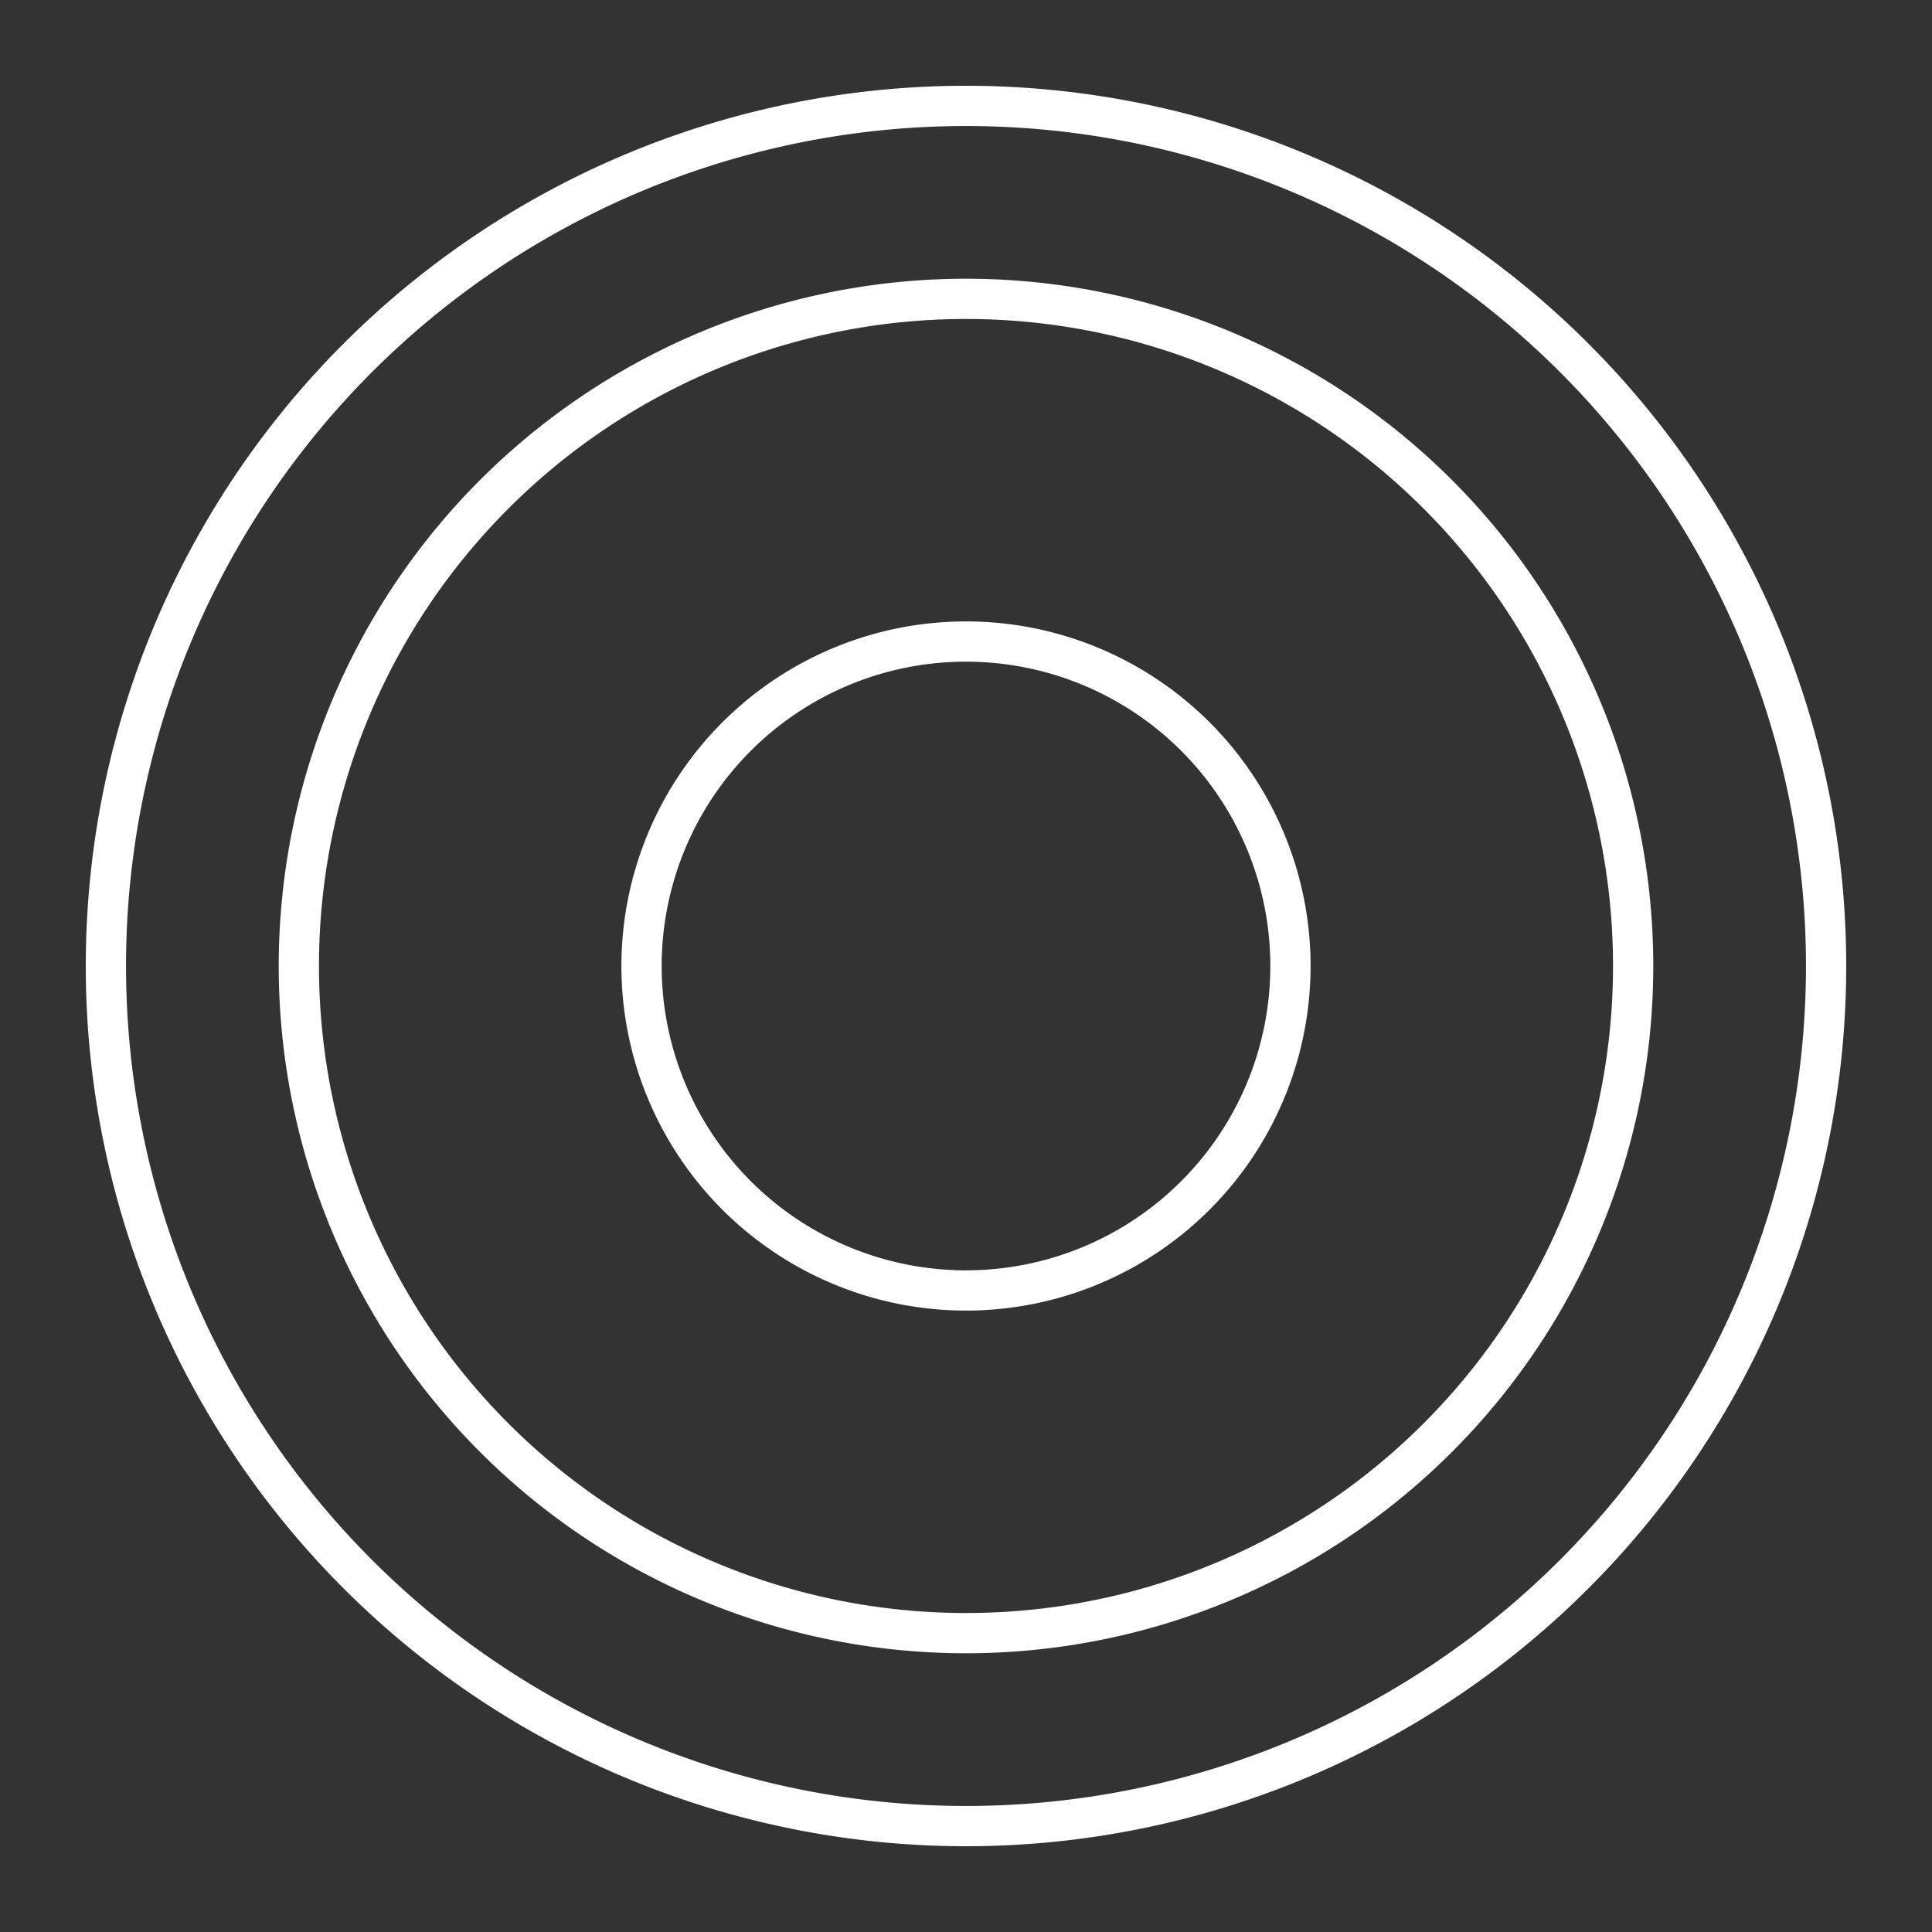 <svg xmlns="http://www.w3.org/2000/svg" xml:space="preserve" id="svg990" width="48" height="48" version="1.1"><rect width="100%" height="100%" fill="#333333" stroke="none"/><defs id="defs987"><style id="style1174">.a{fill:none;stroke:#fff;stroke-linecap:round;stroke-linejoin:round}</style></defs><path id="path19939-1" d="M32.061 24A8.061 8.061 0 0 1 24 32.061 8.061 8.061 0 0 1 15.939 24 8.061 8.061 0 0 1 24 15.939 8.061 8.061 0 0 1 32.061 24Zm8.514 0A16.575 16.575 0 0 1 24 40.575 16.575 16.575 0 0 1 7.425 24 16.575 16.575 0 0 1 24 7.425 16.575 16.575 0 0 1 40.575 24Zm4.794 0A21.369 21.369 0 0 1 24 45.369 21.369 21.369 0 0 1 2.631 24 21.369 21.369 0 0 1 24 2.631 21.369 21.369 0 0 1 45.369 24Z" style="fill:none;stroke:#fff;stroke-linecap:round;stroke-linejoin:round;stop-color:#000"/></svg>